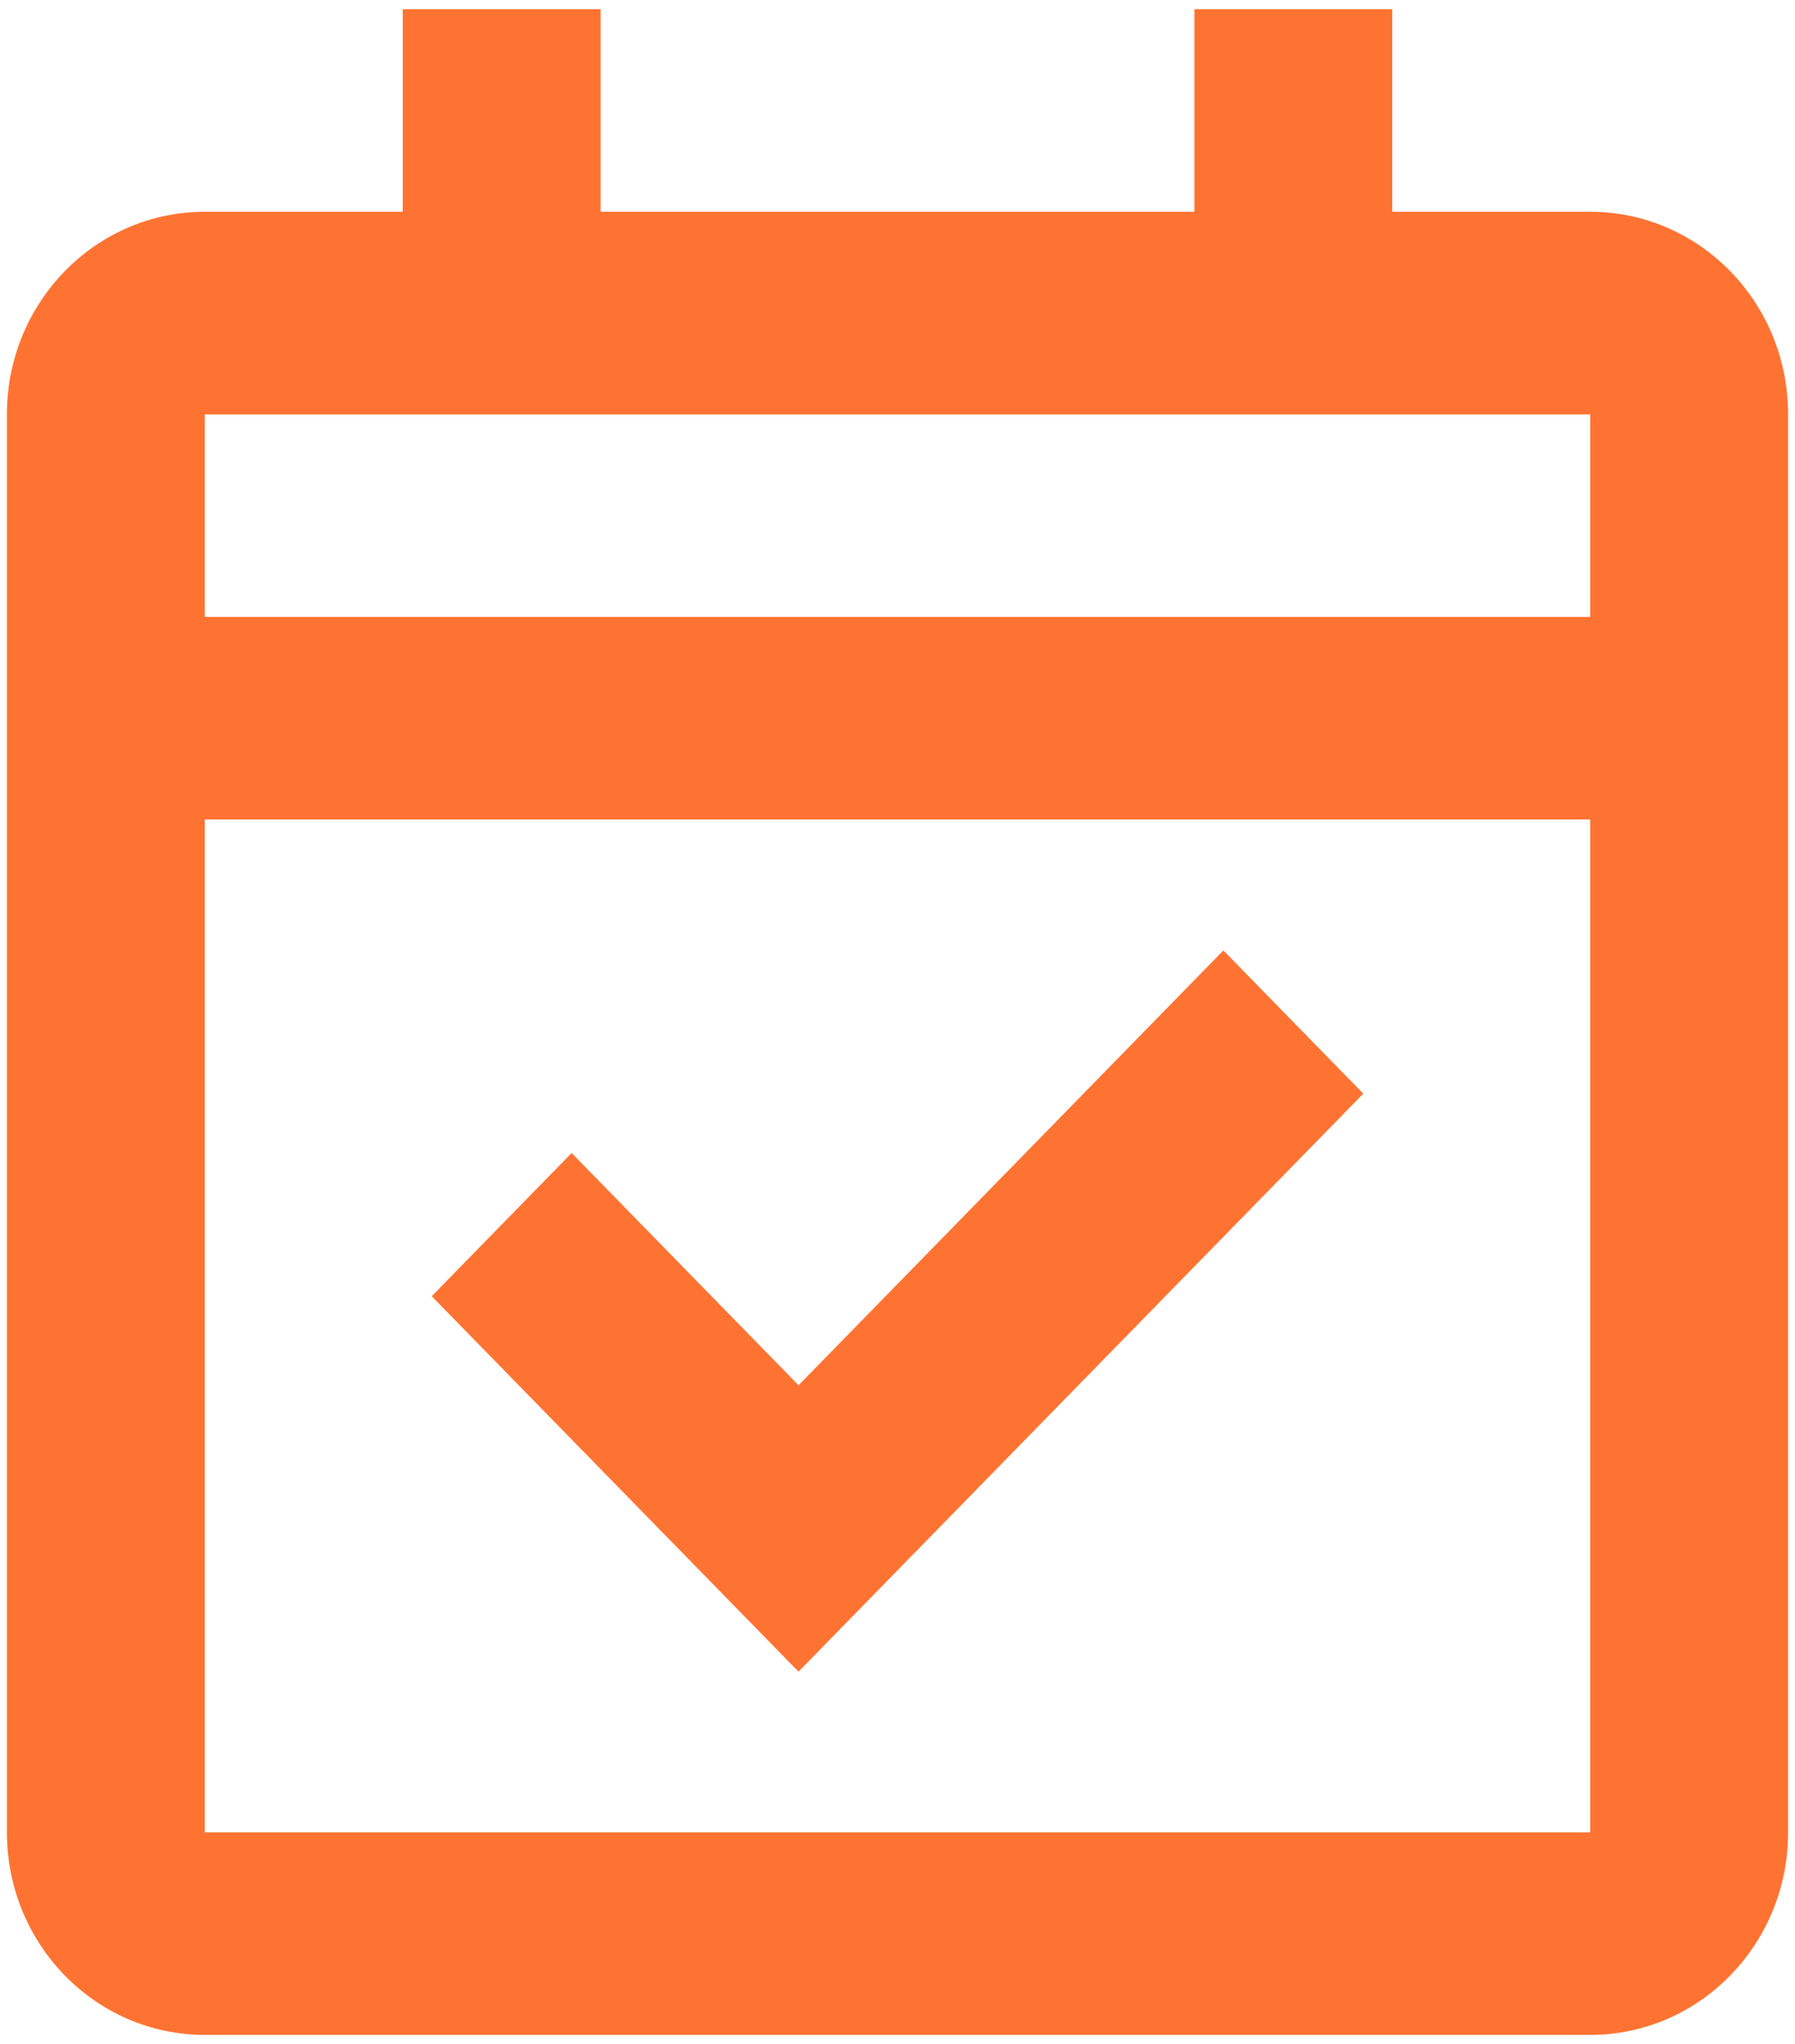 <svg width="130" height="148" viewBox="0 0 130 148" fill="none" xmlns="http://www.w3.org/2000/svg">
<path d="M115.167 147.333H14.833C6.917 147.333 0.5 140.767 0.5 132.667V30C0.5 21.9 6.917 15.333 14.833 15.333H29.167V0.667H43.5V15.333H86.5V0.667H100.833V15.333H115.167C123.083 15.333 129.5 21.9 129.5 30V132.667C129.5 140.767 123.083 147.333 115.167 147.333ZM14.833 59.333V132.667H115.167V59.333H14.833ZM14.833 30V44.667H115.167V30H14.833ZM57.833 121.036L31.267 93.851L41.4 83.482L57.833 100.297L88.6 68.815L98.734 79.185L57.833 121.029V121.036Z" fill="#FF7332"/>
</svg>
